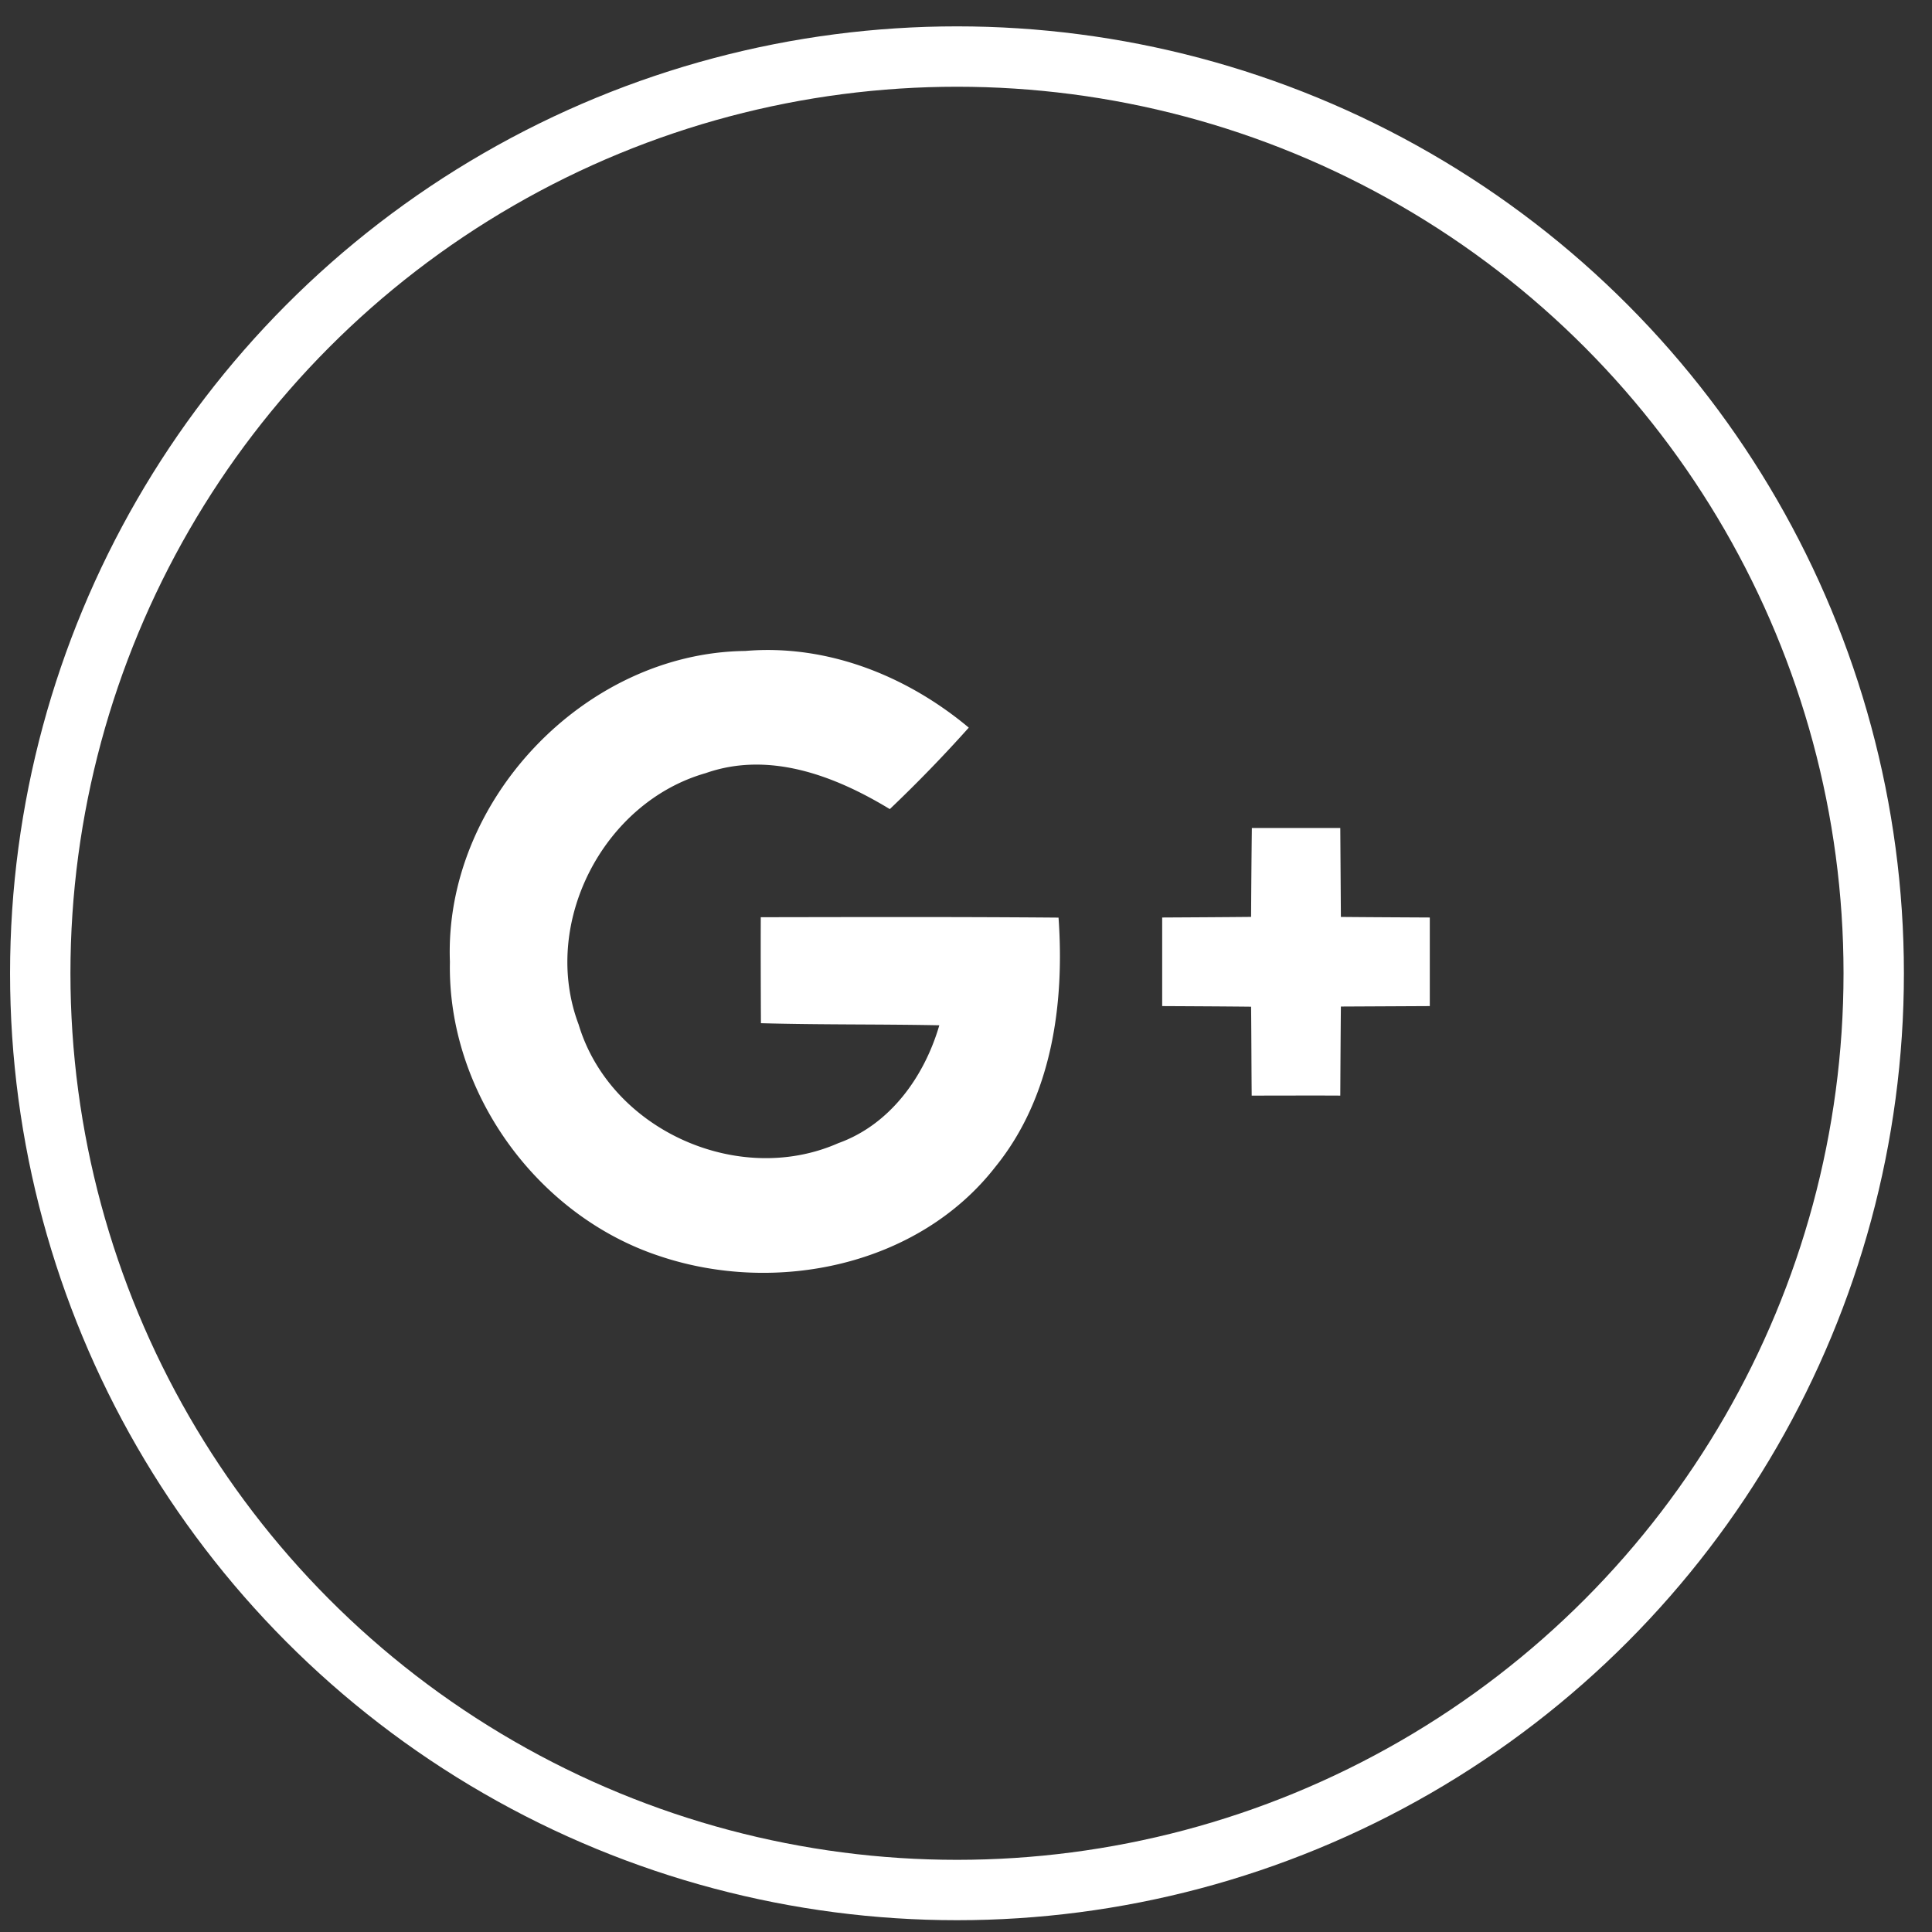 <svg height="48" viewBox="0 0 48 48" width="48" xmlns="http://www.w3.org/2000/svg"><rect x="0" y="0" width="48" height="48" fill="#333333" stroke="none"/><g fill="none"><circle cx="23.776" cy="24.181" r="22.776" stroke="#fff" stroke-width="1.5"/><path d="m10.178 22.896c-.152-3.99 3.342-7.676 7.335-7.723 2.035-.174 4.015.616 5.556 1.905a35.101 35.101 0 0 1 -1.962 2.024c-1.356-.823-2.988-1.451-4.573-.894-2.556.728-4.103 3.746-3.158 6.246.784 2.612 3.96 4.045 6.45 2.948 1.288-.461 2.138-1.65 2.511-2.929-1.477-.03-2.955-.01-4.432-.052-.004-.879-.007-1.754-.004-2.633 2.464-.004 4.931-.011 7.398.01.152 2.154-.166 4.46-1.566 6.188-1.917 2.467-5.459 3.191-8.34 2.223-3.058-1.004-5.282-4.085-5.215-7.313zm19.924-3.325h2.197l.015 2.21c.735.007 1.474.01 2.209.014v2.201l-2.209.011c-.007.74-.011 1.474-.015 2.213-.735-.004-1.47 0-2.201 0-.007-.74-.007-1.474-.015-2.209-.735-.008-1.474-.011-2.209-.015v-2.201c.735-.004 1.47-.008 2.209-.015.004-.735.01-1.473.019-2.209z" fill="#fff" transform="translate(1 1)"/></g></svg>